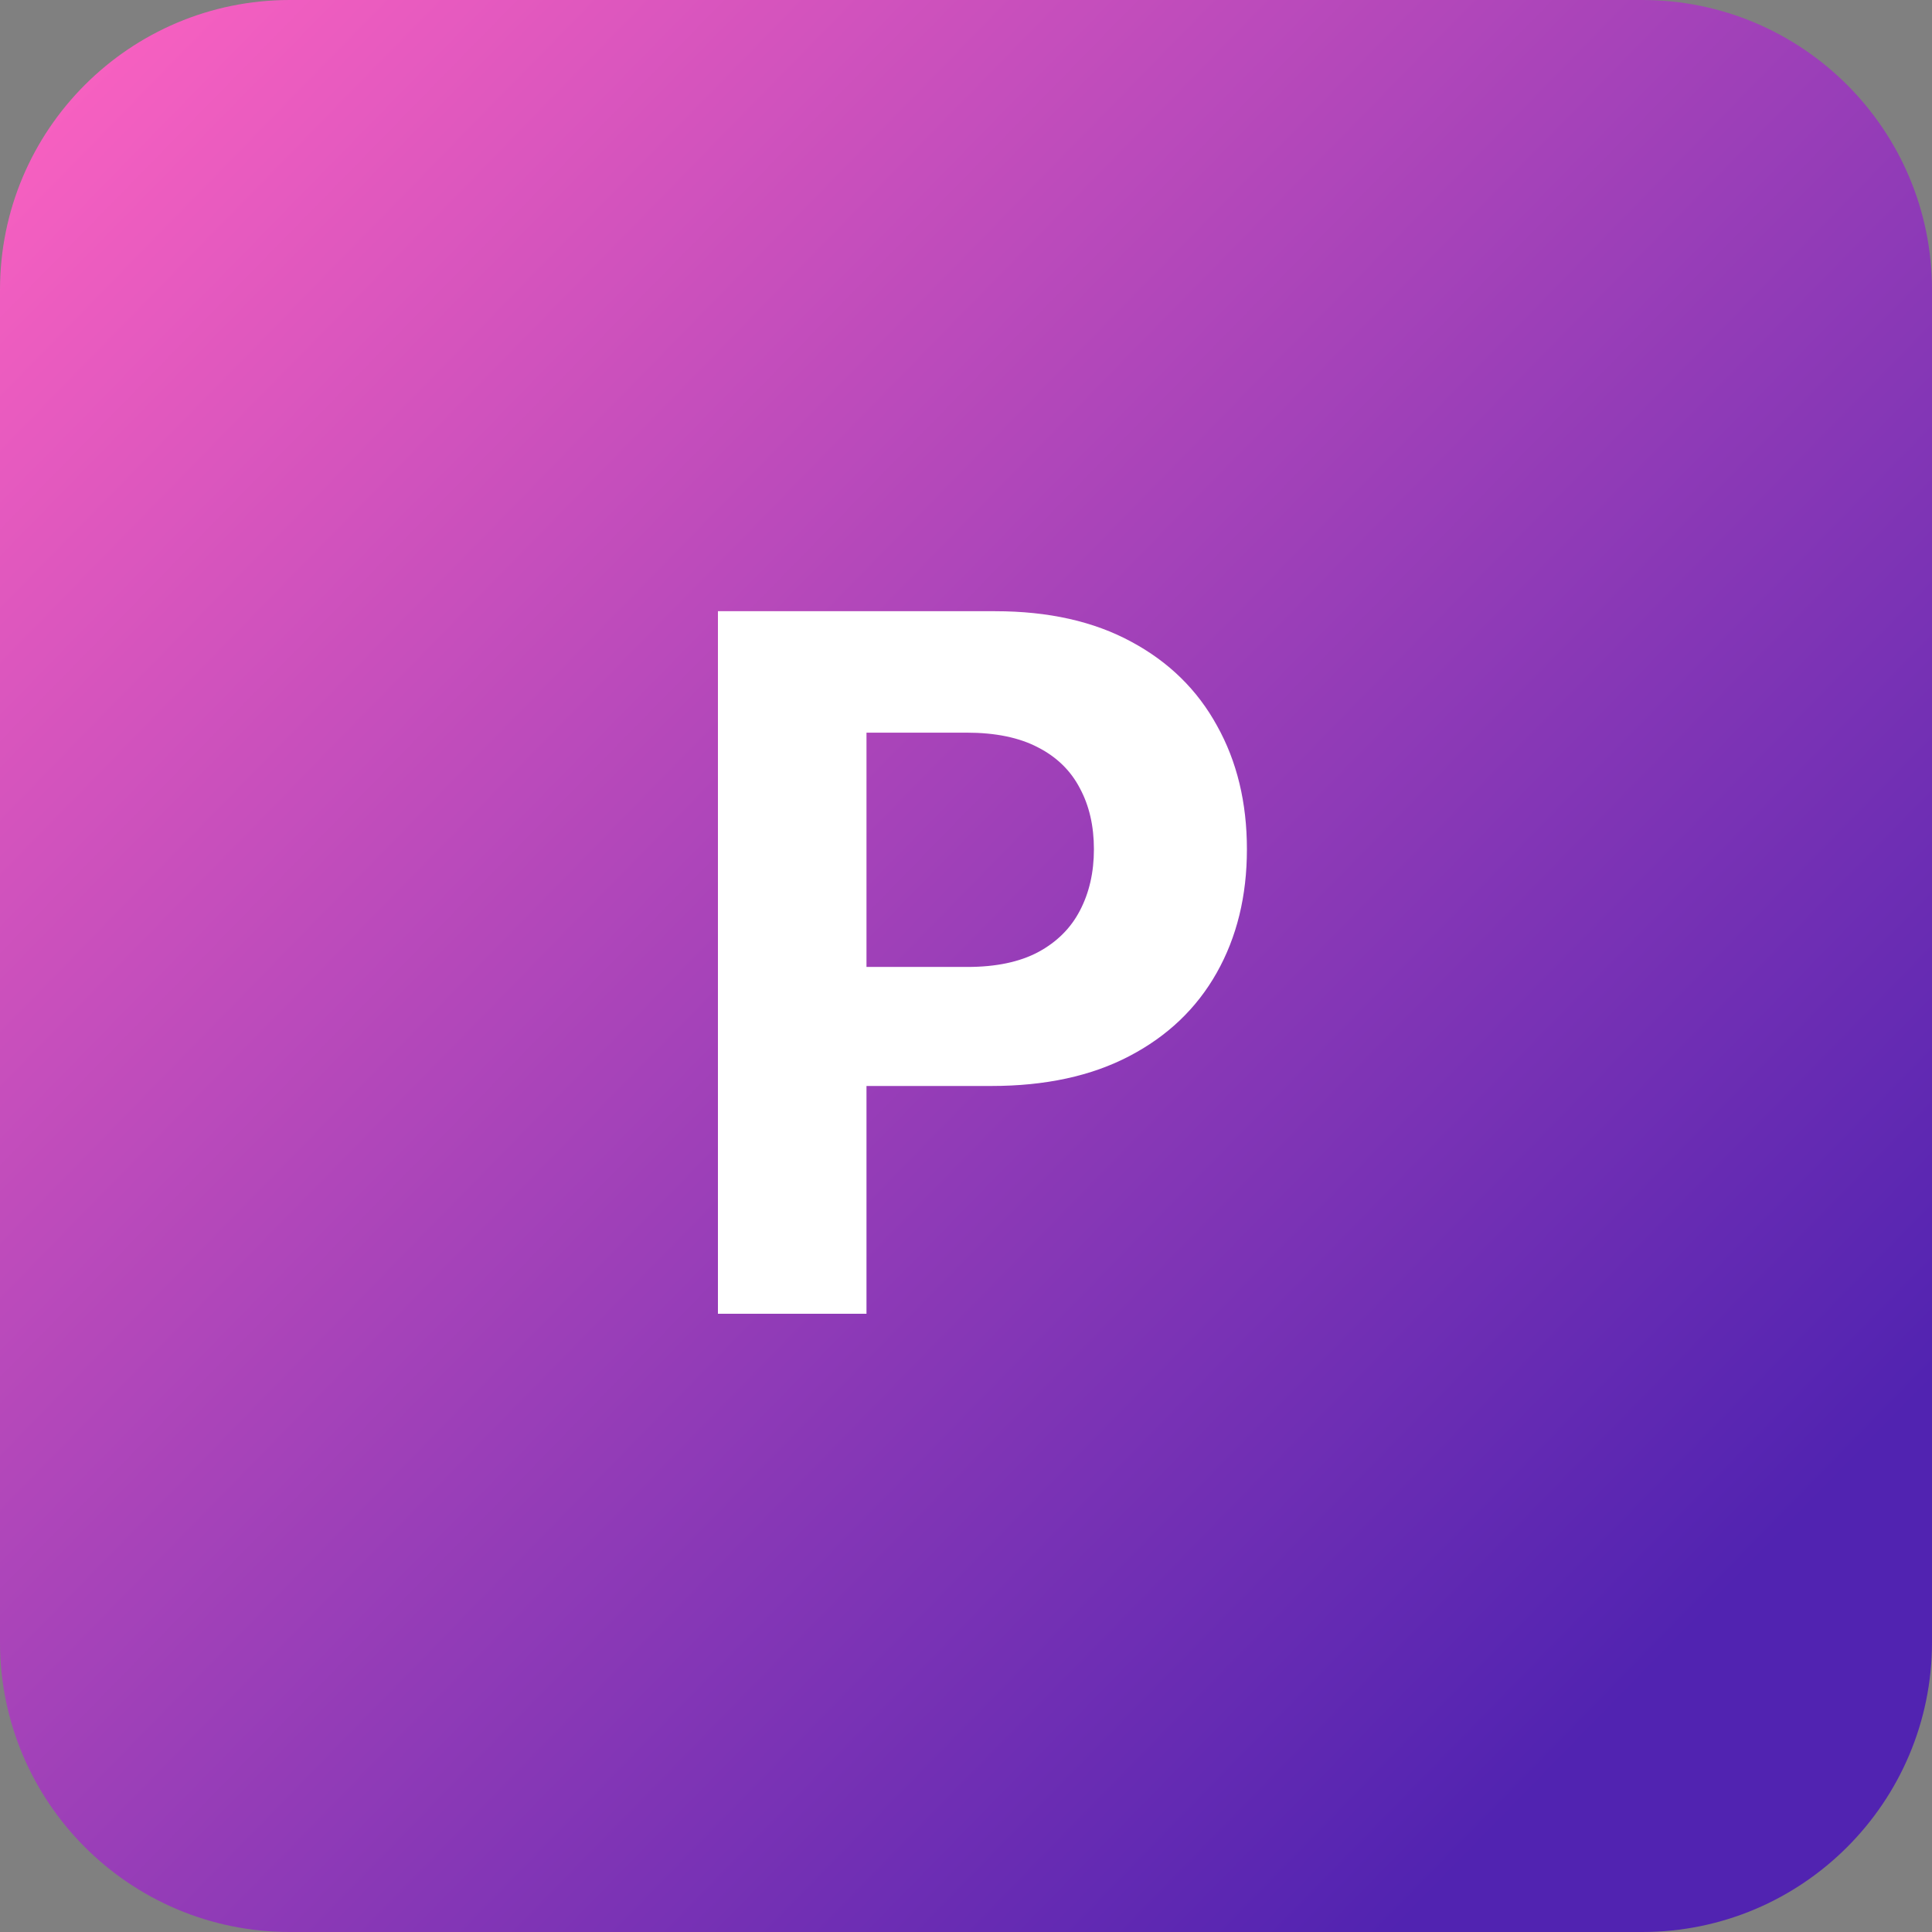 <svg width="100" height="100" viewBox="0 0 100 100" fill="none" xmlns="http://www.w3.org/2000/svg">
<rect x="0" y="0" width="100" height="100" fill="#808080" stroke="none"/>
<path d="M0 15C0 6.716 6.716 0 15 0H85C93.284 0 100 6.716 100 15V85C100 93.284 93.284 100 85 100H15C6.716 100 0 93.284 0 85V15Z" fill="url(#paint0_linear_453_977)"/>
<path d="M37.16 68V31.636H51.507C54.265 31.636 56.615 32.163 58.556 33.217C60.497 34.258 61.977 35.708 62.995 37.567C64.025 39.413 64.54 41.544 64.54 43.959C64.54 46.374 64.019 48.504 62.977 50.351C61.936 52.197 60.426 53.636 58.45 54.666C56.485 55.695 54.105 56.21 51.312 56.21H42.168V50.049H50.069C51.548 50.049 52.768 49.794 53.727 49.285C54.697 48.765 55.419 48.048 55.893 47.137C56.378 46.214 56.621 45.154 56.621 43.959C56.621 42.751 56.378 41.698 55.893 40.798C55.419 39.887 54.697 39.182 53.727 38.685C52.756 38.176 51.525 37.922 50.033 37.922H44.849V68H37.16Z" fill="white"/>
<defs>
<linearGradient id="paint0_linear_453_977" x1="3.24193e-05" y1="5.70129e-05" x2="87" y2="85" gradientUnits="userSpaceOnUse">
<stop stop-color="#FF63C1"/>
<stop offset="0.63" stop-color="#913BB7"/>
<stop offset="1" stop-color="#5123B1"/>
</linearGradient>
</defs>
</svg>

